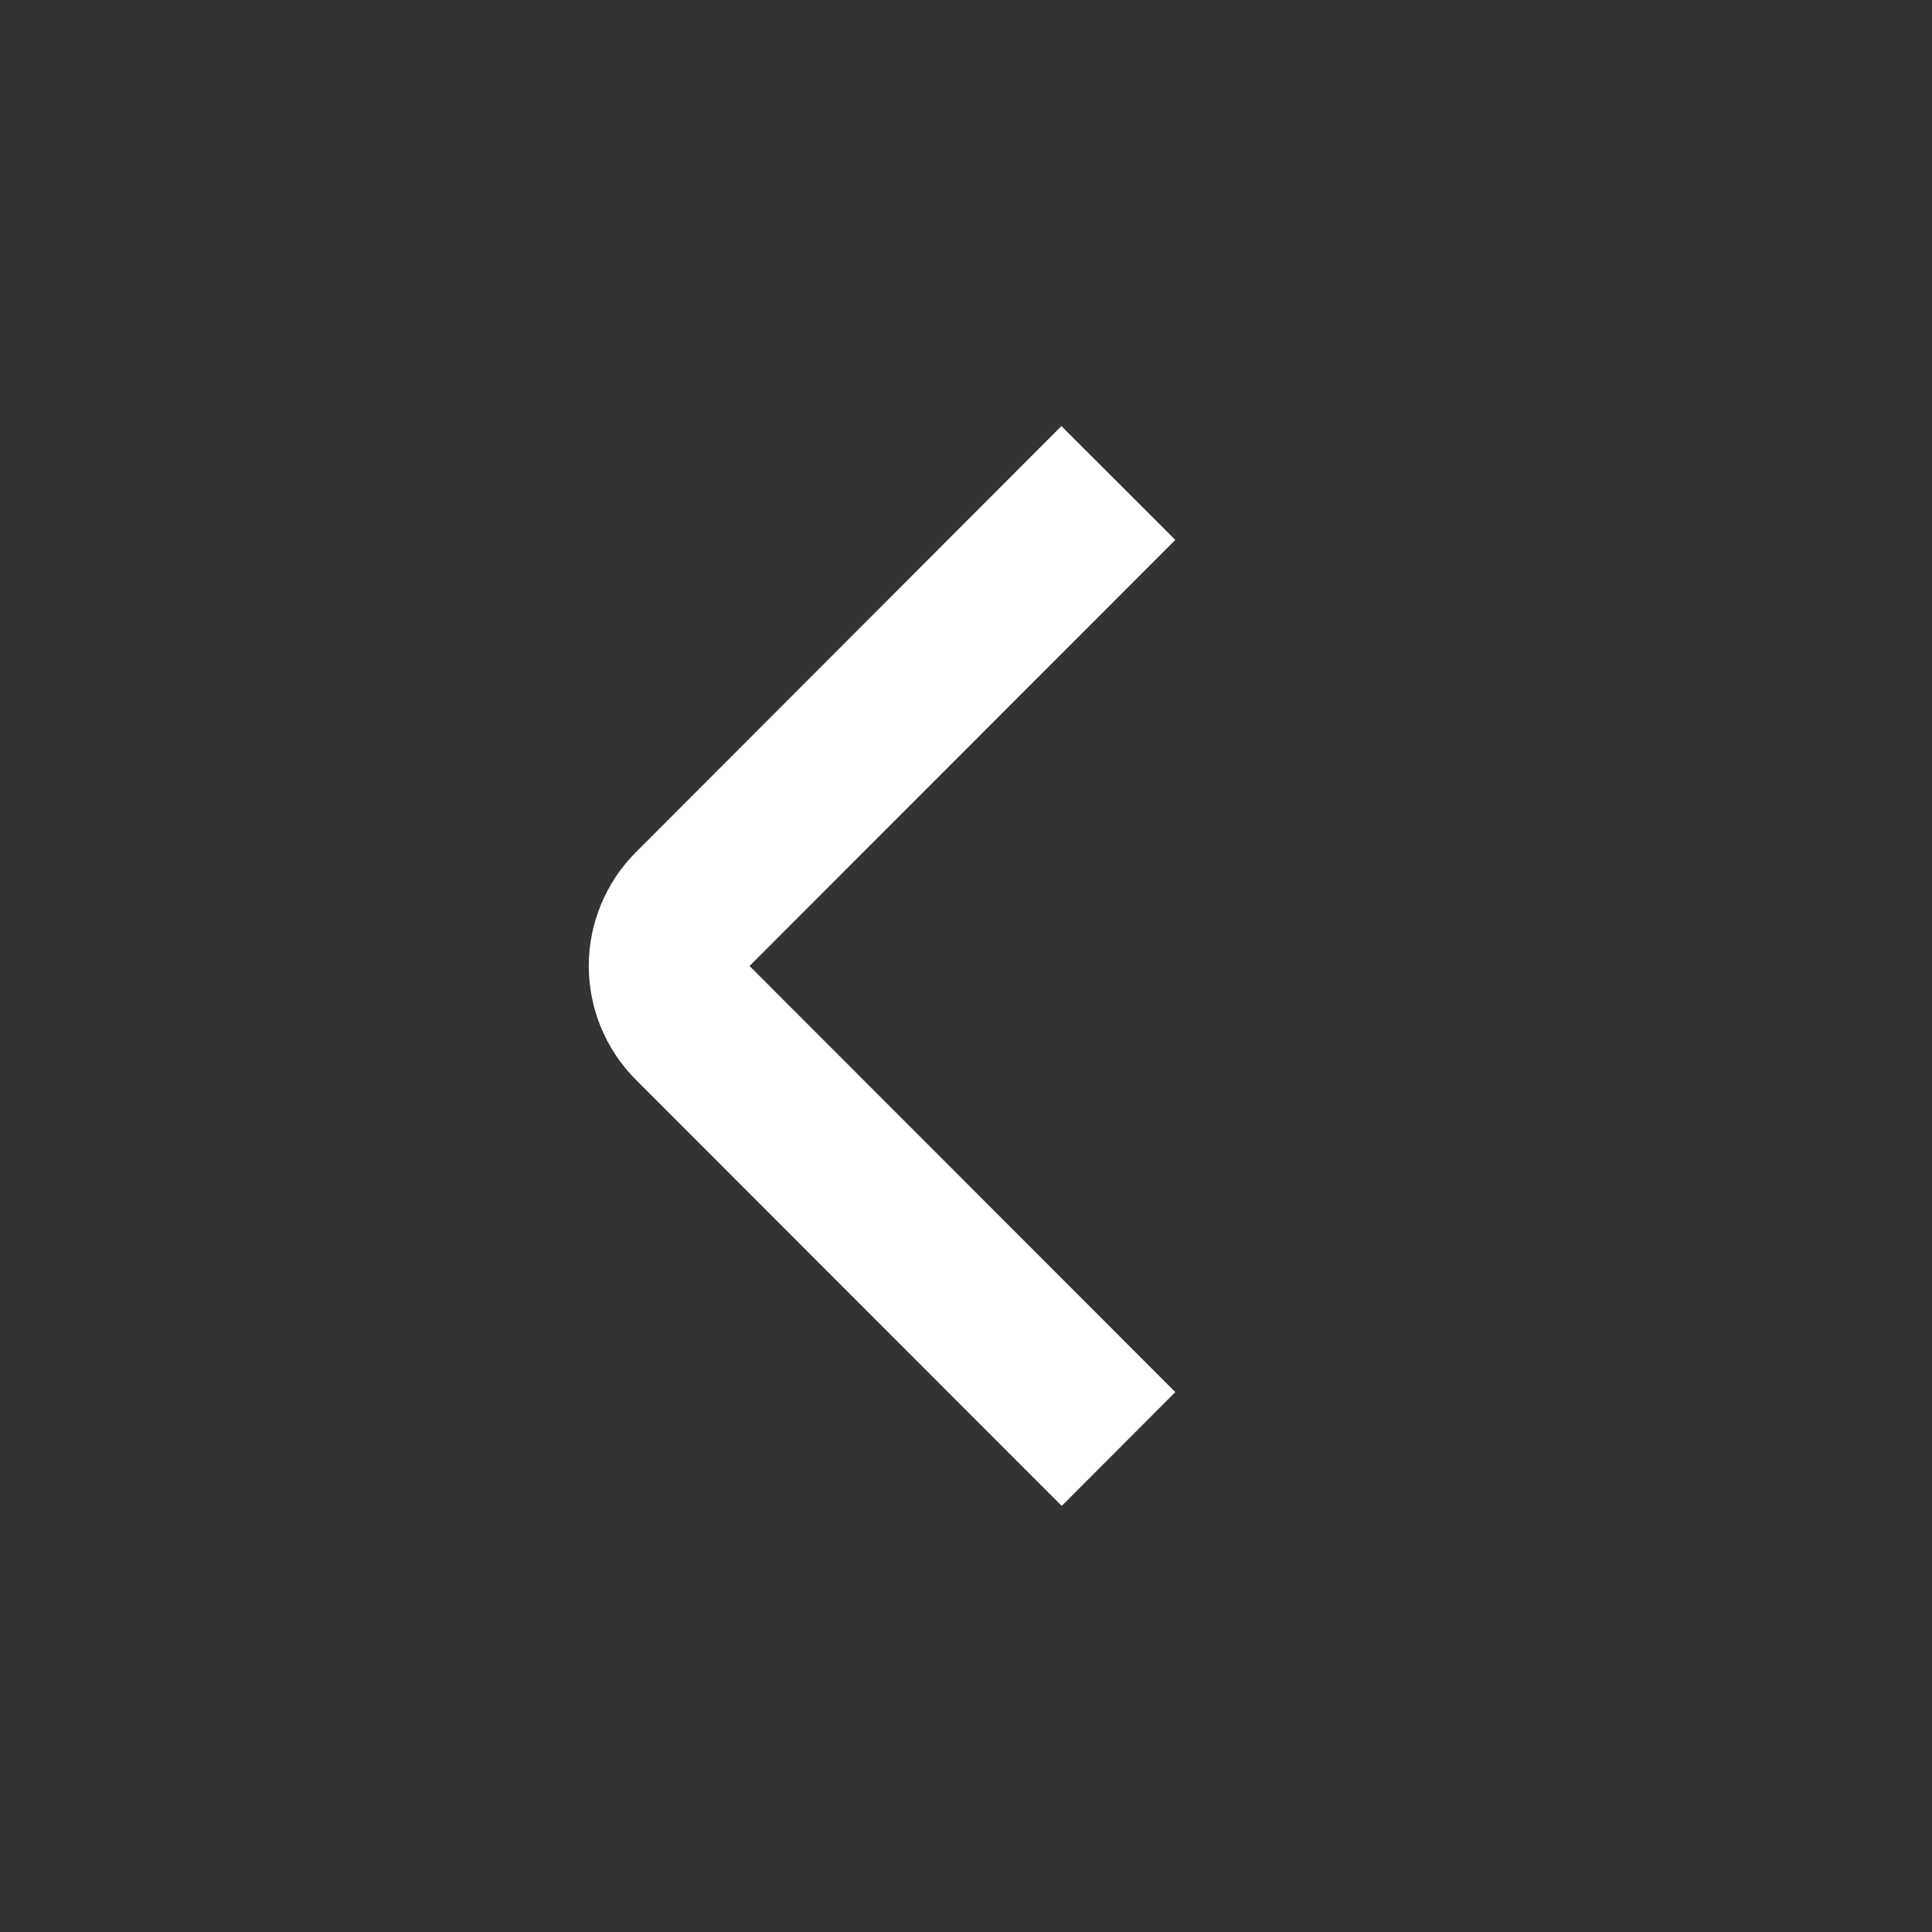 <svg width="24" height="24" viewBox="0 0 24 24" fill="none" xmlns="http://www.w3.org/2000/svg">
<rect x="0" y="0" width="24" height="24" fill="#333333" stroke="none"/>
<path d="M13.189 18.707L14.6 17.293L9.311 12L14.6 6.707L13.185 5.293L7.9 10.586C7.525 10.961 7.314 11.47 7.314 12C7.314 12.53 7.525 13.039 7.9 13.414L13.189 18.707Z" fill="white"/>
</svg>
